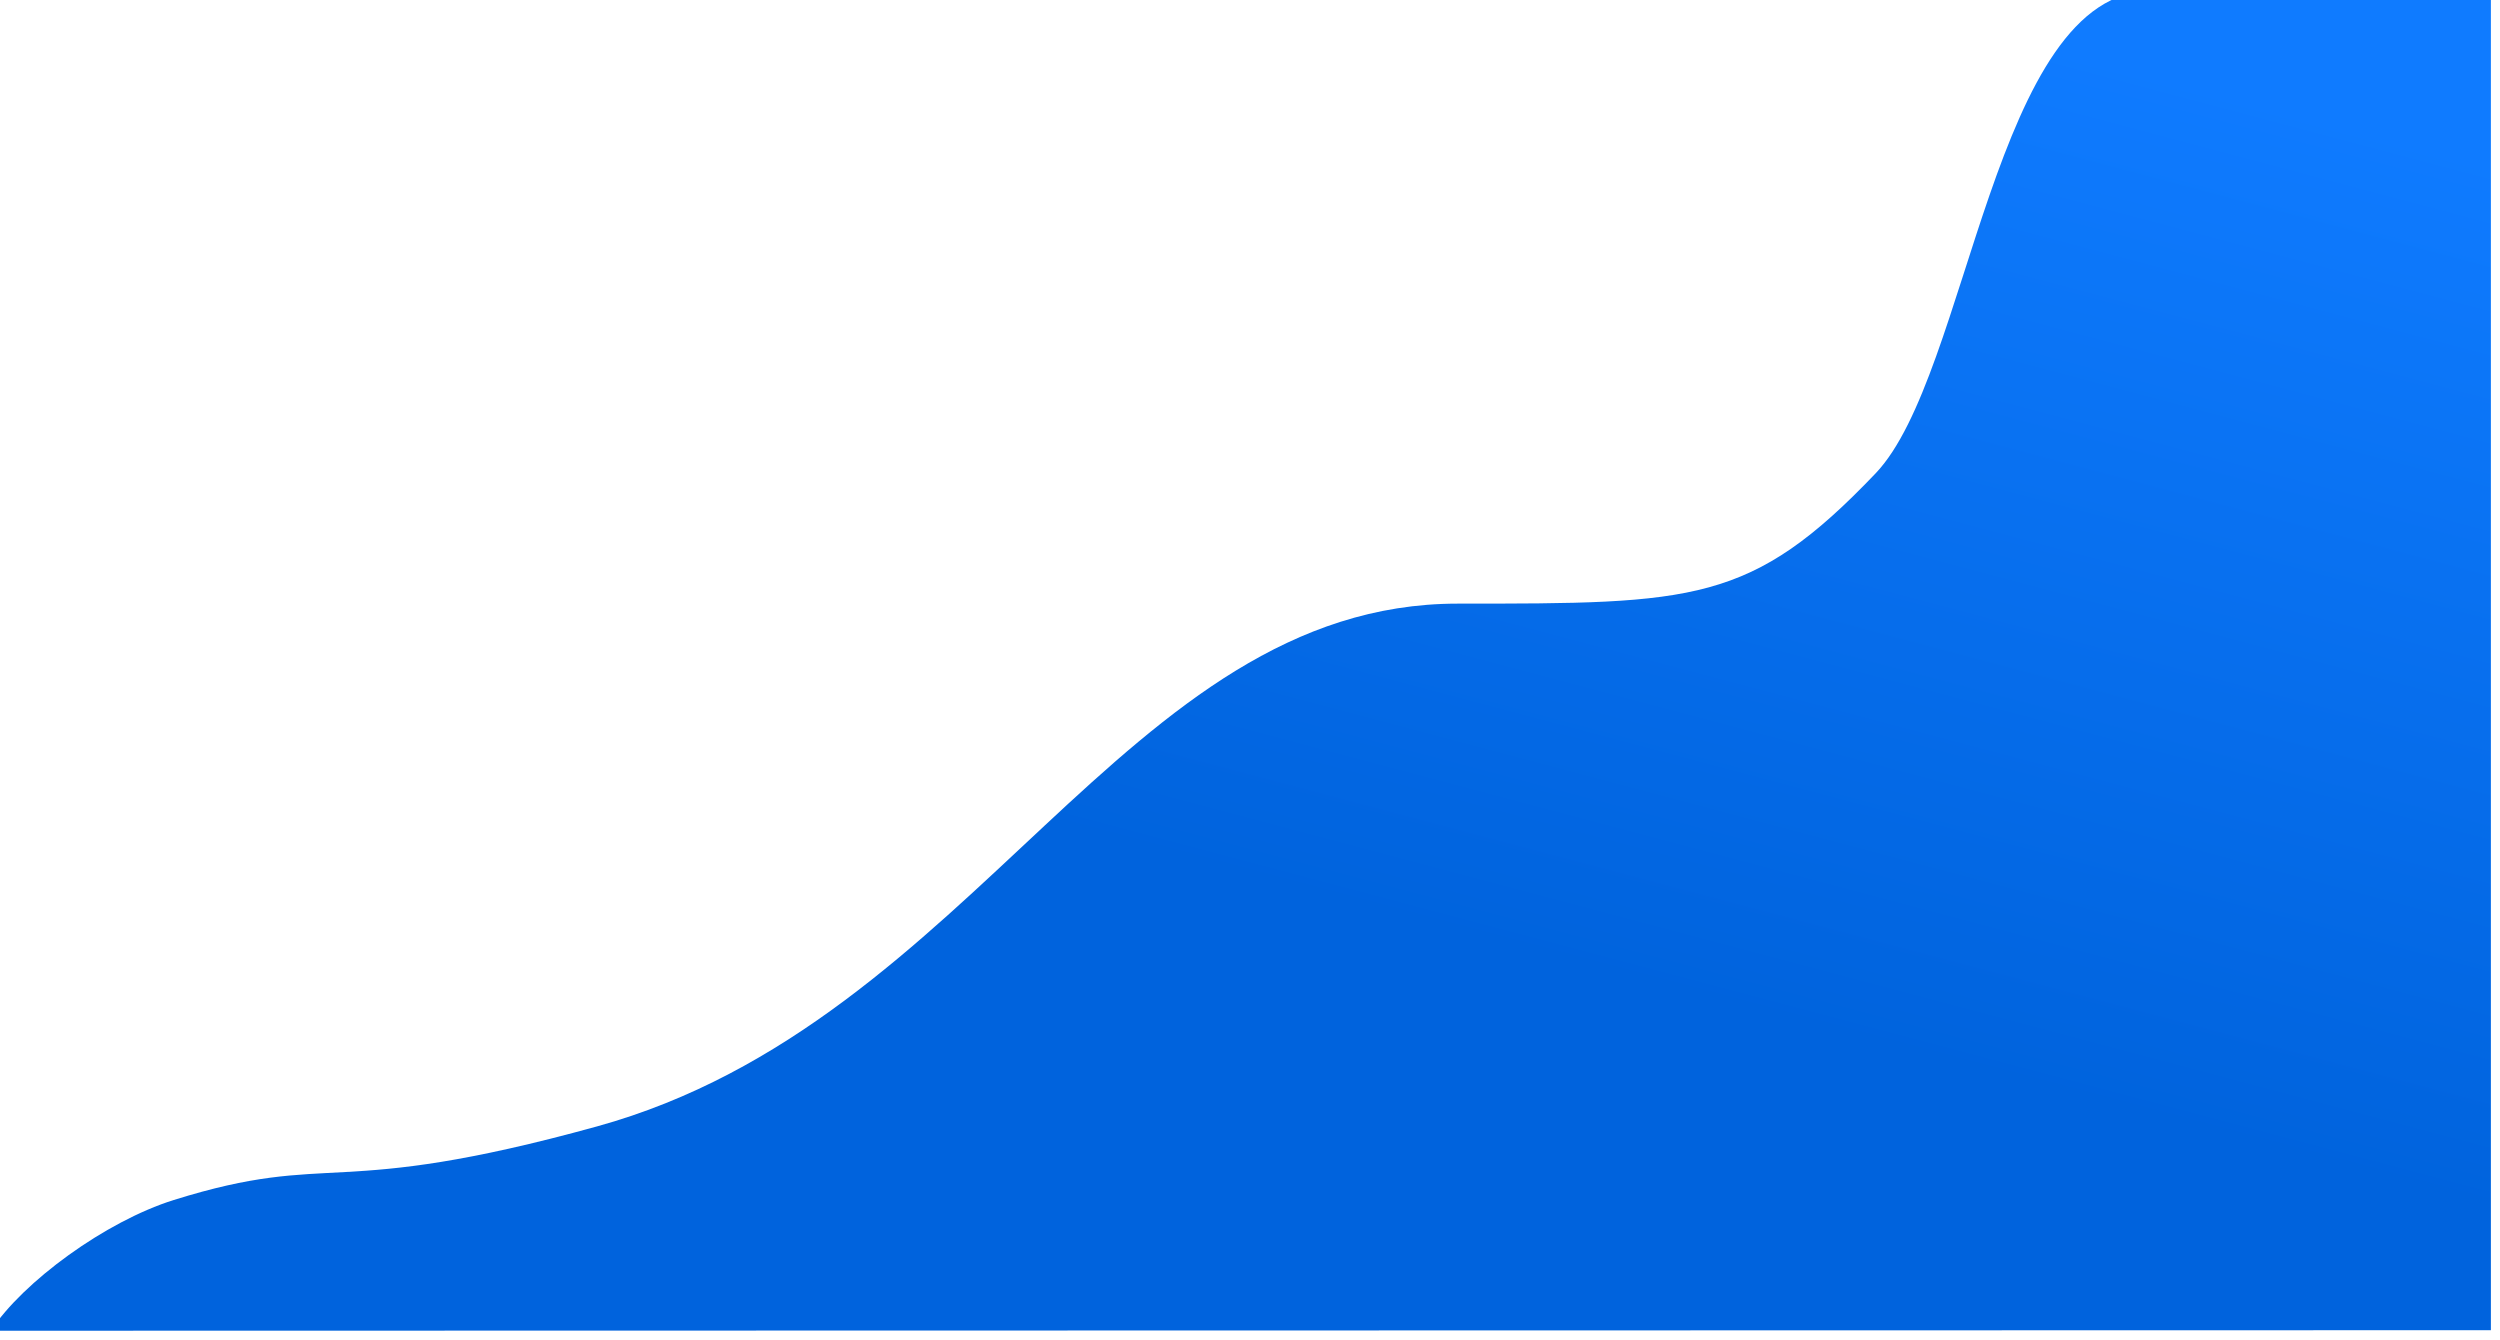 <svg viewBox="0 0 1920 1029" fill="none" xmlns="http://www.w3.org/2000/svg"><g filter="url(#a)"><path d="M140.5 928.588C88 945 24.5 991.5 0 1029l1920-.41V0h-260.5c-121.5 0-140 295-212 370.5-95.45 100.087-139.4 100.087-320.36 100.087h-.64c-256 0-369.882 321.068-661 401.5-204.5 56.501-202.044 18.065-325 56.501Z" fill="url(#b)"/></g><defs><linearGradient id="b" x1="1587.5" y1="39.499" x2="1386" y2="797.499" gradientUnits="userSpaceOnUse"><stop offset="0" stop-color="#0F7BFF"/><stop offset="1" stop-color="#0063DD"/></linearGradient><filter id="a" x="-39" y="-39" width="1984" height="1093" filterUnits="userSpaceOnUse" color-interpolation-filters="sRGB"><feFlood flood-opacity="0" result="BackgroundImageFix"/><feColorMatrix in="SourceAlpha" values="0 0 0 0 0 0 0 0 0 0 0 0 0 0 0 0 0 0 127 0" result="hardAlpha"/><feOffset dx="-7" dy="-7"/><feGaussianBlur stdDeviation="16"/><feColorMatrix values="0 0 0 0 0 0 0 0 0 0.118 0 0 0 0 0.263 0 0 0 0.06 0"/><feBlend in2="BackgroundImageFix" result="effect1_dropShadow"/><feBlend in="SourceGraphic" in2="effect1_dropShadow" result="shape"/></filter></defs></svg>